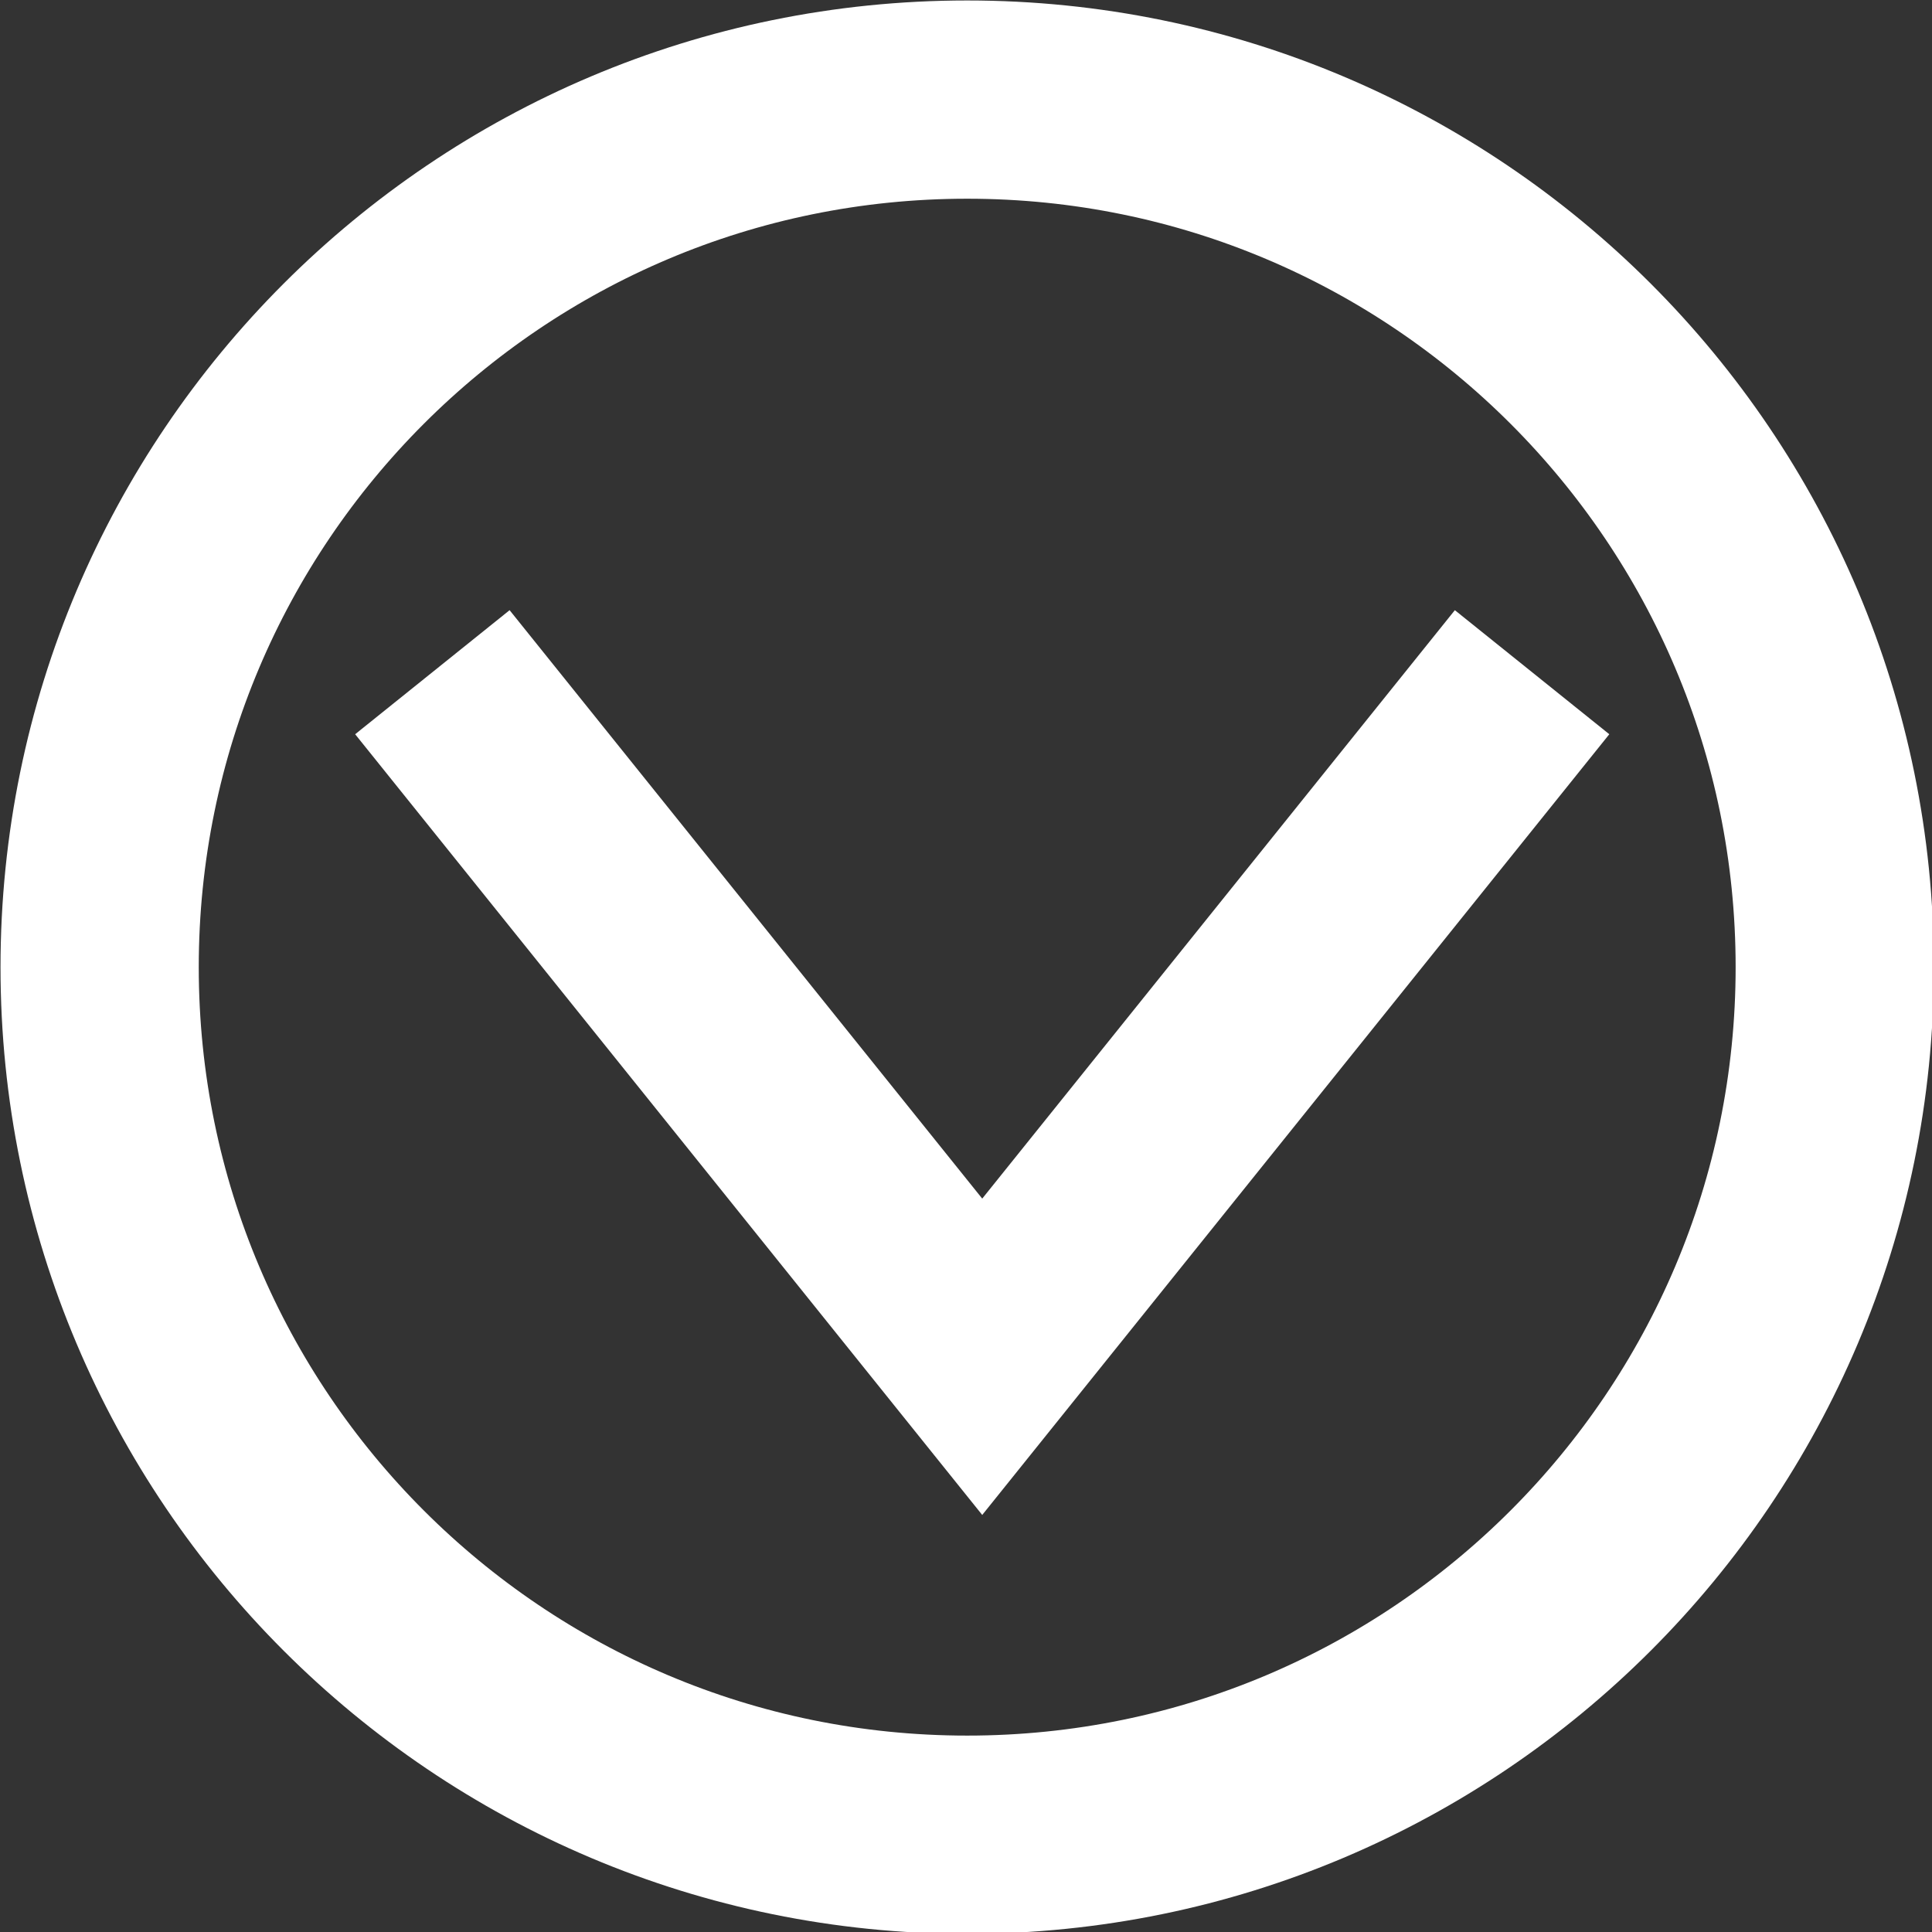 <?xml version="1.0" encoding="UTF-8" standalone="no"?>
<!-- Created with Inkscape (http://www.inkscape.org/) -->

<svg
   xmlns:dc="http://purl.org/dc/elements/1.1/"
   xmlns:cc="http://creativecommons.org/ns#"
   xmlns:rdf="http://www.w3.org/1999/02/22-rdf-syntax-ns#"
   xmlns:svg="http://www.w3.org/2000/svg"
   xmlns="http://www.w3.org/2000/svg"
   xmlns:sodipodi="http://sodipodi.sourceforge.net/DTD/sodipodi-0.dtd"
   xmlns:inkscape="http://www.inkscape.org/namespaces/inkscape"
   width="15"
   height="15"
   id="svg2"
   version="1.1"
   inkscape:version="0.48.5 r10040"
   sodipodi:docname="arrow_down.svg">
  <rect width="100%" height="100%" fill="#333333" stroke="none"/>
  <defs
     id="defs4" />
  <sodipodi:namedview
     id="base"
     pagecolor="#ffffff"
     bordercolor="#666666"
     borderopacity="1.0"
     inkscape:pageopacity="0.0"
     inkscape:pageshadow="2"
     inkscape:zoom="5"
     inkscape:cx="-51.5"
     inkscape:cy="36.967245"
     inkscape:document-units="px"
     inkscape:current-layer="layer1"
     showgrid="true"
     showguides="true"
     inkscape:guide-bbox="true"
     inkscape:window-width="1430"
     inkscape:window-height="1129"
     inkscape:window-x="1280"
     inkscape:window-y="0"
     inkscape:window-maximized="0">
    <inkscape:grid
       type="xygrid"
       id="grid3757"
       empspacing="5"
       visible="true"
       enabled="true"
       snapvisiblegridlinesonly="true" />
    <sodipodi:guide
       orientation="1,0"
       position="330,895"
       id="guide3769" />
  </sodipodi:namedview>
  <g
     inkscape:label="Ebene 1"
     inkscape:groupmode="layer"
     id="layer1"
     transform="translate(0,-1037.362)">
    <path
       sodipodi:type="arc"
       style="fill:none;stroke:#ffffff;stroke-width:37.541;stroke-miterlimit:4;stroke-opacity:1;stroke-dasharray:none"
       id="path2985"
       sodipodi:cx="335.71429"
       sodipodi:cy="285.21933"
       sodipodi:rx="164.28572"
       sodipodi:ry="164.28572"
       d="m 500,285.219 c 0,90.733 -73.553,164.286 -164.286,164.286 -90.732,0 -164.286,-73.553 -164.286,-164.286 0,-90.733 73.553,-164.286 164.286,-164.286 90.733,0 164.286,73.553 164.286,164.286 z"
       transform="matrix(0.041,0,0,0.041,-6.255,1033.177)" />
    <path
       style="fill:none;stroke:#ffffff;stroke-width:1.538;stroke-linecap:butt;stroke-linejoin:miter;stroke-miterlimit:4;stroke-opacity:1;stroke-dasharray:none"
       d="m 3.357,1042.581 4.269,5.315 4.269,-5.315"
       id="path3759"
       inkscape:connector-curvature="0" />
  </g>
</svg>
